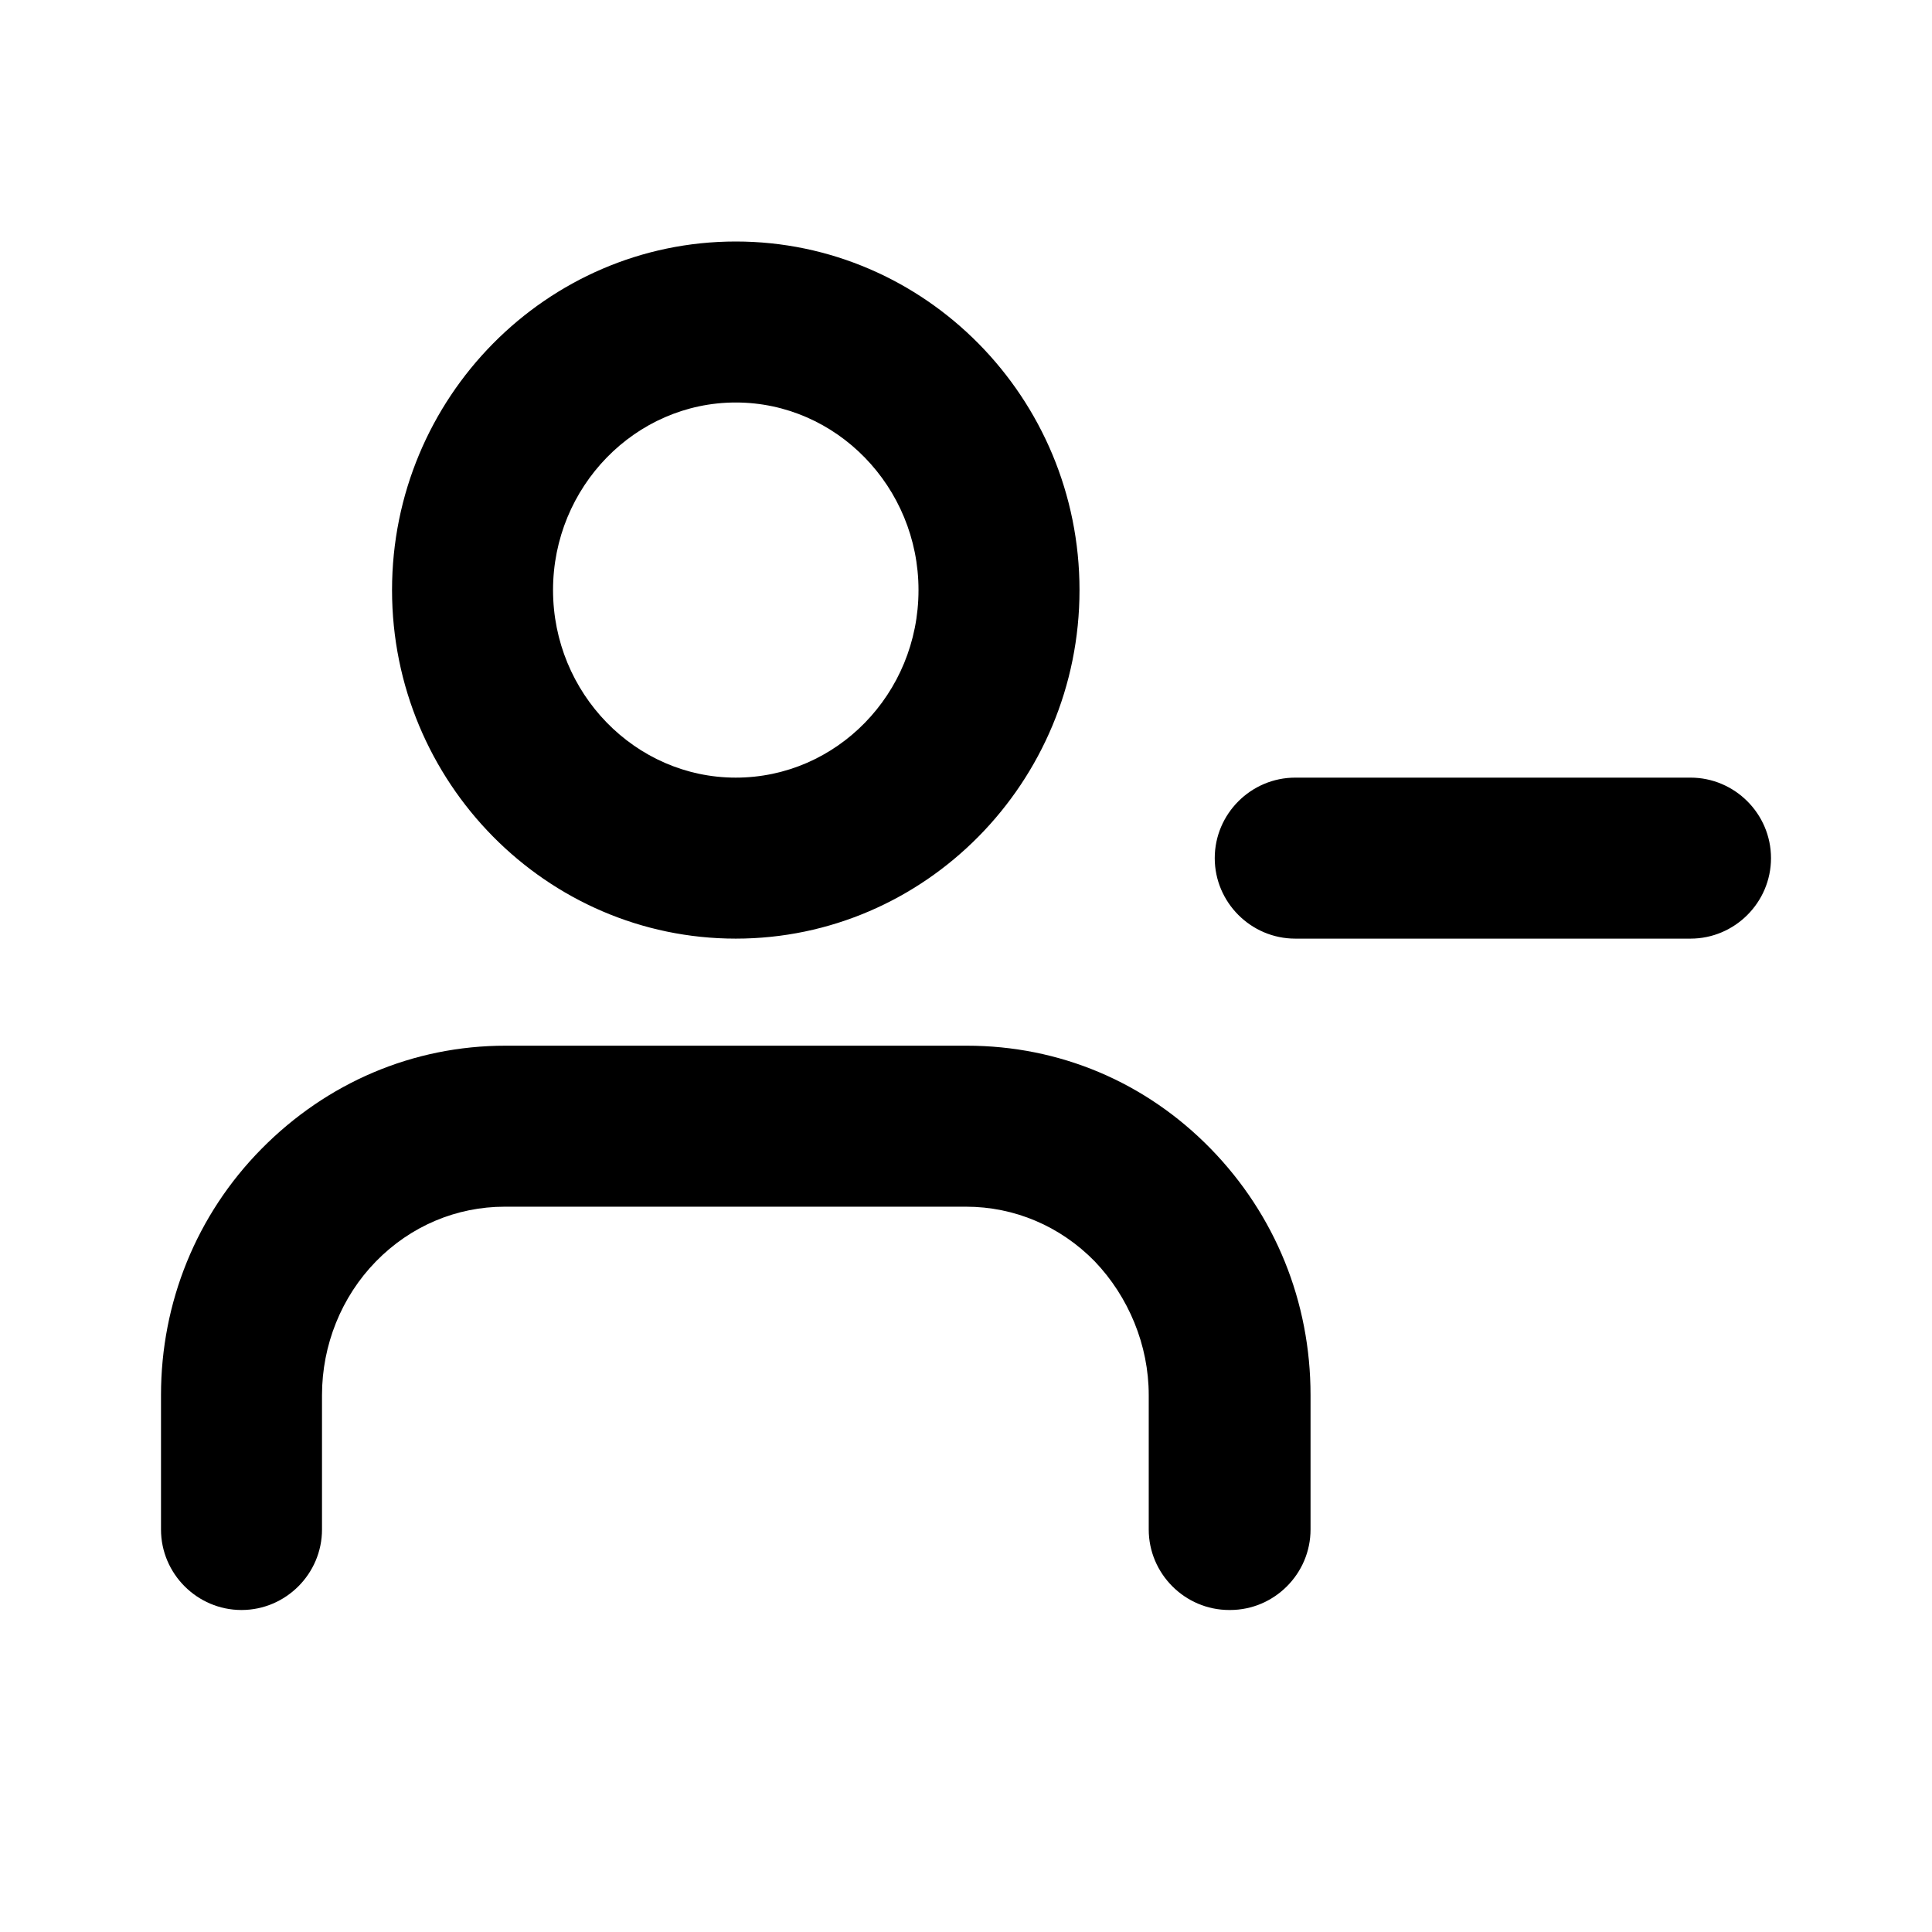 <svg class="fill-current stroke-current w-full h-full" style="color: inherit" stroke-width="0.2" width="24" height="24" viewBox="0 0 24 24" stroke="none" xmlns="http://www.w3.org/2000/svg">
<path d="M15.27 20C14.72 20 14.27 19.55 14.27 19V17.33C14.27 16.71 14.02 16.11 13.6 15.67C13.17 15.23 12.6 14.99 12 14.99H6.27C5.67 14.99 5.1 15.23 4.67 15.67C4.24 16.11 4 16.71 4 17.33V19C4 19.55 3.55 20 3 20C2.45 20 2 19.55 2 19V17.33C2 16.18 2.44 15.09 3.25 14.27C4.06 13.45 5.13 12.99 6.28 12.99H12.01C13.16 12.99 14.23 13.44 15.04 14.27C15.84 15.09 16.28 16.17 16.28 17.33V19C16.28 19.55 15.83 20 15.28 20H15.27ZM13.41 7.33C13.41 4.94 11.49 3 9.14 3C6.79 3 4.87 4.94 4.87 7.33C4.87 9.72 6.79 11.66 9.14 11.66C11.49 11.66 13.41 9.72 13.41 7.33ZM11.41 7.33C11.41 8.62 10.39 9.66 9.14 9.66C7.89 9.66 6.87 8.61 6.87 7.33C6.87 6.05 7.89 5 9.14 5C10.39 5 11.41 6.05 11.41 7.33ZM22 10.66C22 10.11 21.55 9.66 21 9.66H16.09C15.54 9.66 15.09 10.11 15.09 10.66C15.09 11.21 15.54 11.66 16.09 11.66H21C21.55 11.66 22 11.21 22 10.66Z" />
</svg>

